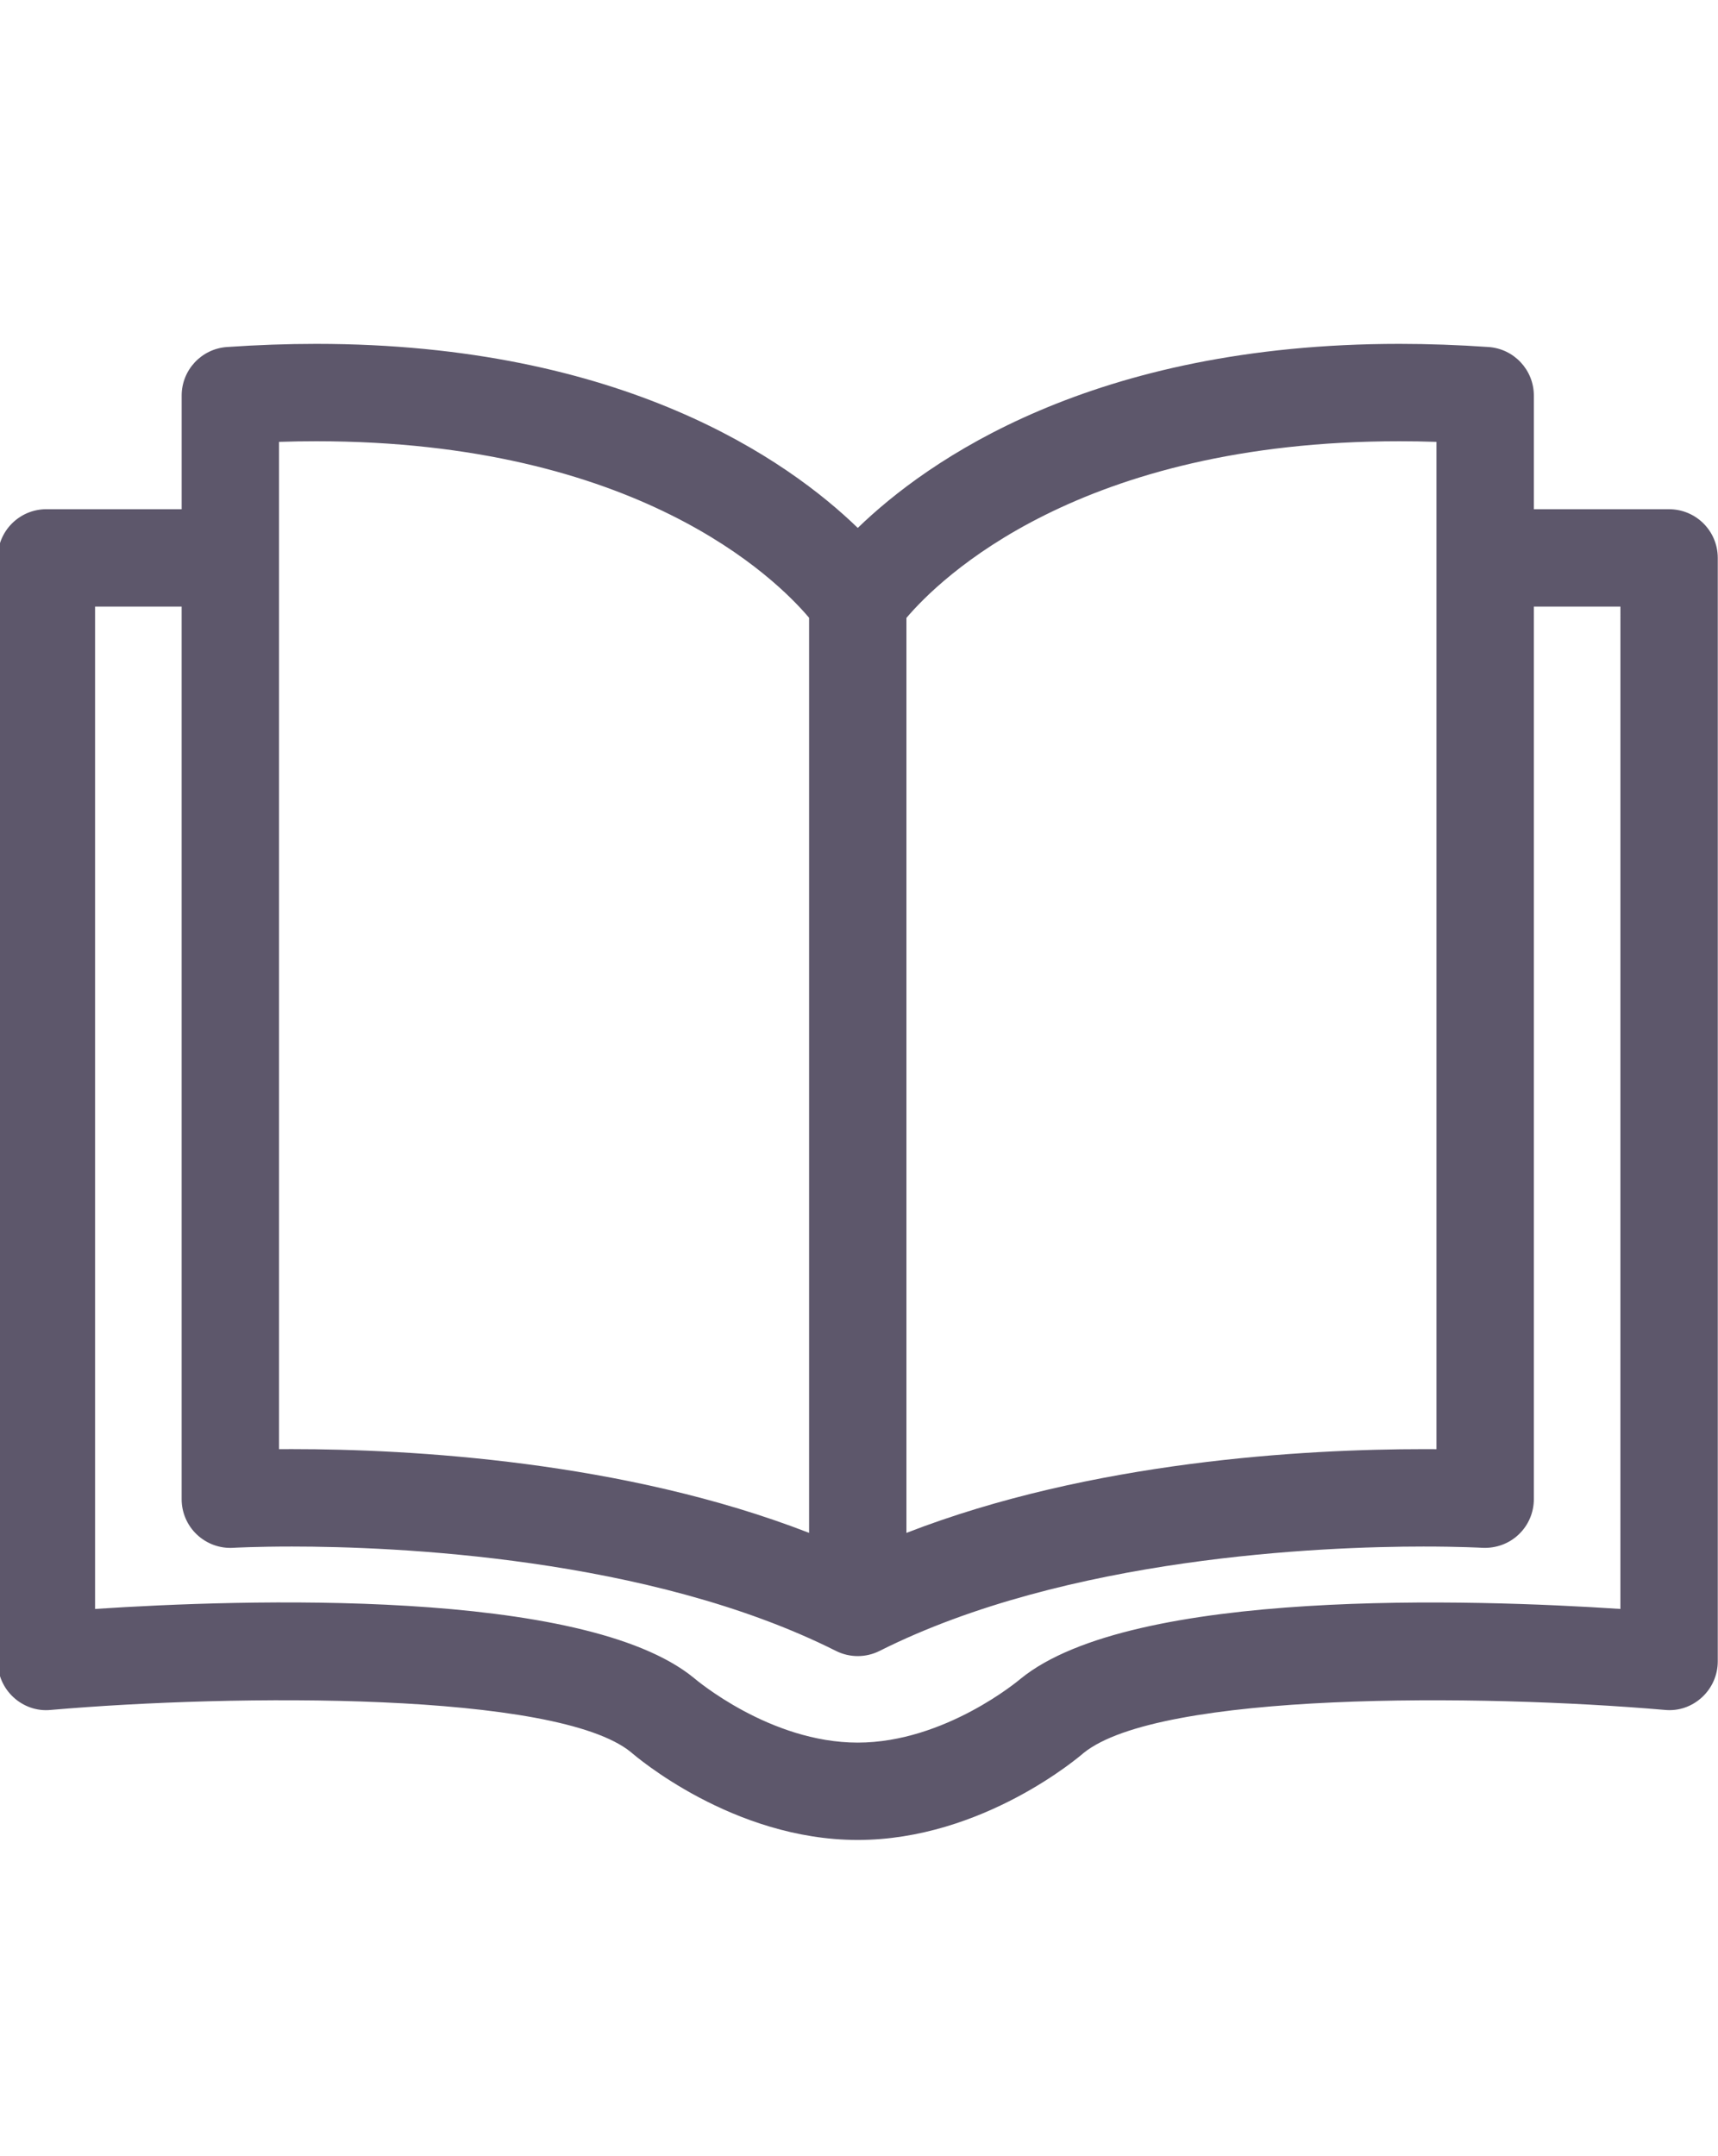 <?xml version="1.0" encoding="UTF-8" standalone="no"?>
<svg
   xmlns:dc="http://purl.org/dc/elements/1.1/"
   xmlns:cc="http://creativecommons.org/ns#"
   xmlns:rdf="http://www.w3.org/1999/02/22-rdf-syntax-ns#"
   xmlns:svg="http://www.w3.org/2000/svg"
   xmlns="http://www.w3.org/2000/svg"
   xmlns:sodipodi="http://sodipodi.sourceforge.net/DTD/sodipodi-0.dtd"
   xmlns:inkscape="http://www.inkscape.org/namespaces/inkscape"
   version="1.1"
   x="0px"
   y="0px"
   viewBox="0 0 79.703 99.999"
   enable-background="new 0 0 57 57"
   xml:space="preserve"
   id="svg4"
   sodipodi:docname="literatura.svg"
   width="79.703"
   height="99.999"
   inkscape:version="1.0 (4035a4fb49, 2020-05-01)"><defs
     id="defs8" /><sodipodi:namedview
     inkscape:document-rotation="0"
     pagecolor="#ffffff"
     bordercolor="#666666"
     borderopacity="1"
     objecttolerance="10"
     gridtolerance="10"
     guidetolerance="10"
     inkscape:pageopacity="0"
     inkscape:pageshadow="2"
     inkscape:window-width="1600"
     inkscape:window-height="837"
     id="namedview6"
     showgrid="false"
     inkscape:zoom="9.4035088"
     inkscape:cx="46.887348"
     inkscape:cy="30.172"
     inkscape:window-x="-8"
     inkscape:window-y="-8"
     inkscape:window-maximized="1"
     inkscape:current-layer="svg4" /><path
     d="M 77.434,23.621 H 71.16 V 18.351 c 0,-1.186 -0.917,-2.171 -2.102,-2.254 -1.402,-0.096 -2.791,-0.146 -4.137,-0.146 -14.26,0 -21.905,5.417 -25.126,8.538 -3.225,-3.123 -10.872,-8.538 -25.127,-8.538 -1.346,0 -2.737,0.05 -4.137,0.146 -1.186,0.083 -2.103,1.067 -2.103,2.254 v 5.27 H 2.152 c -1.248,0 -2.258,1.01 -2.258,2.258 v 51.191 c 0,0.632 0.266,1.236 0.732,1.664 0.467,0.429 1.09,0.649 1.722,0.586 8.573,-0.742 23.482,-0.855 26.925,1.96 0.19,0.166 4.72,4.071 10.52,4.071 5.8,0 10.33,-3.906 10.464,-4.023 3.501,-2.864 18.409,-2.751 26.981,-2.009 0.641,0.063 1.256,-0.157 1.722,-0.586 0.465,-0.428 0.732,-1.031 0.732,-1.664 V 25.88 c 0,-1.248 -1.01,-2.258 -2.258,-2.258 z M 64.92,20.468 c 0.566,0 1.141,0.009 1.722,0.029 v 46.727 c -0.191,-0.002 -0.391,-0.002 -0.602,-0.002 -5.509,0 -15.398,0.55 -23.988,3.885 v -42.444 c 1.536,-1.81 8.005,-8.195 22.868,-8.195 z m -51.977,0.029 c 0.583,-0.02 1.156,-0.029 1.724,-0.029 14.865,0 21.311,6.346 22.869,8.189 V 71.106 C 28.943,67.771 19.057,67.221 13.545,67.221 c -0.211,0 -0.411,0 -0.602,0.002 z m 62.232,54.138 c -6.798,-0.449 -22.66,-0.989 -27.835,3.246 -0.035,0.03 -3.49,2.954 -7.548,2.954 -4.074,0 -7.518,-2.93 -7.603,-3.002 C 27.064,73.64 11.208,74.186 4.411,74.635 V 28.138 h 4.016 v 41.405 c 0,0.622 0.256,1.217 0.709,1.643 0.453,0.428 1.064,0.65 1.68,0.613 0.035,-0.002 1.051,-0.059 2.73,-0.059 4.69,0 16.538,0.471 25.234,4.841 0.319,0.16 0.665,0.241 1.015,0.241 0.346,0 0.694,-0.08 1.013,-0.241 8.697,-4.369 20.543,-4.841 25.233,-4.841 1.682,0 2.697,0.057 2.73,0.059 0.628,0.03 1.229,-0.187 1.68,-0.613 0.453,-0.426 0.709,-1.021 0.709,-1.643 V 28.138 h 4.016 z"
     id="path2"
     style="fill:#5d576b;fill-opacity:1;stroke-width:1.506" /></svg>
